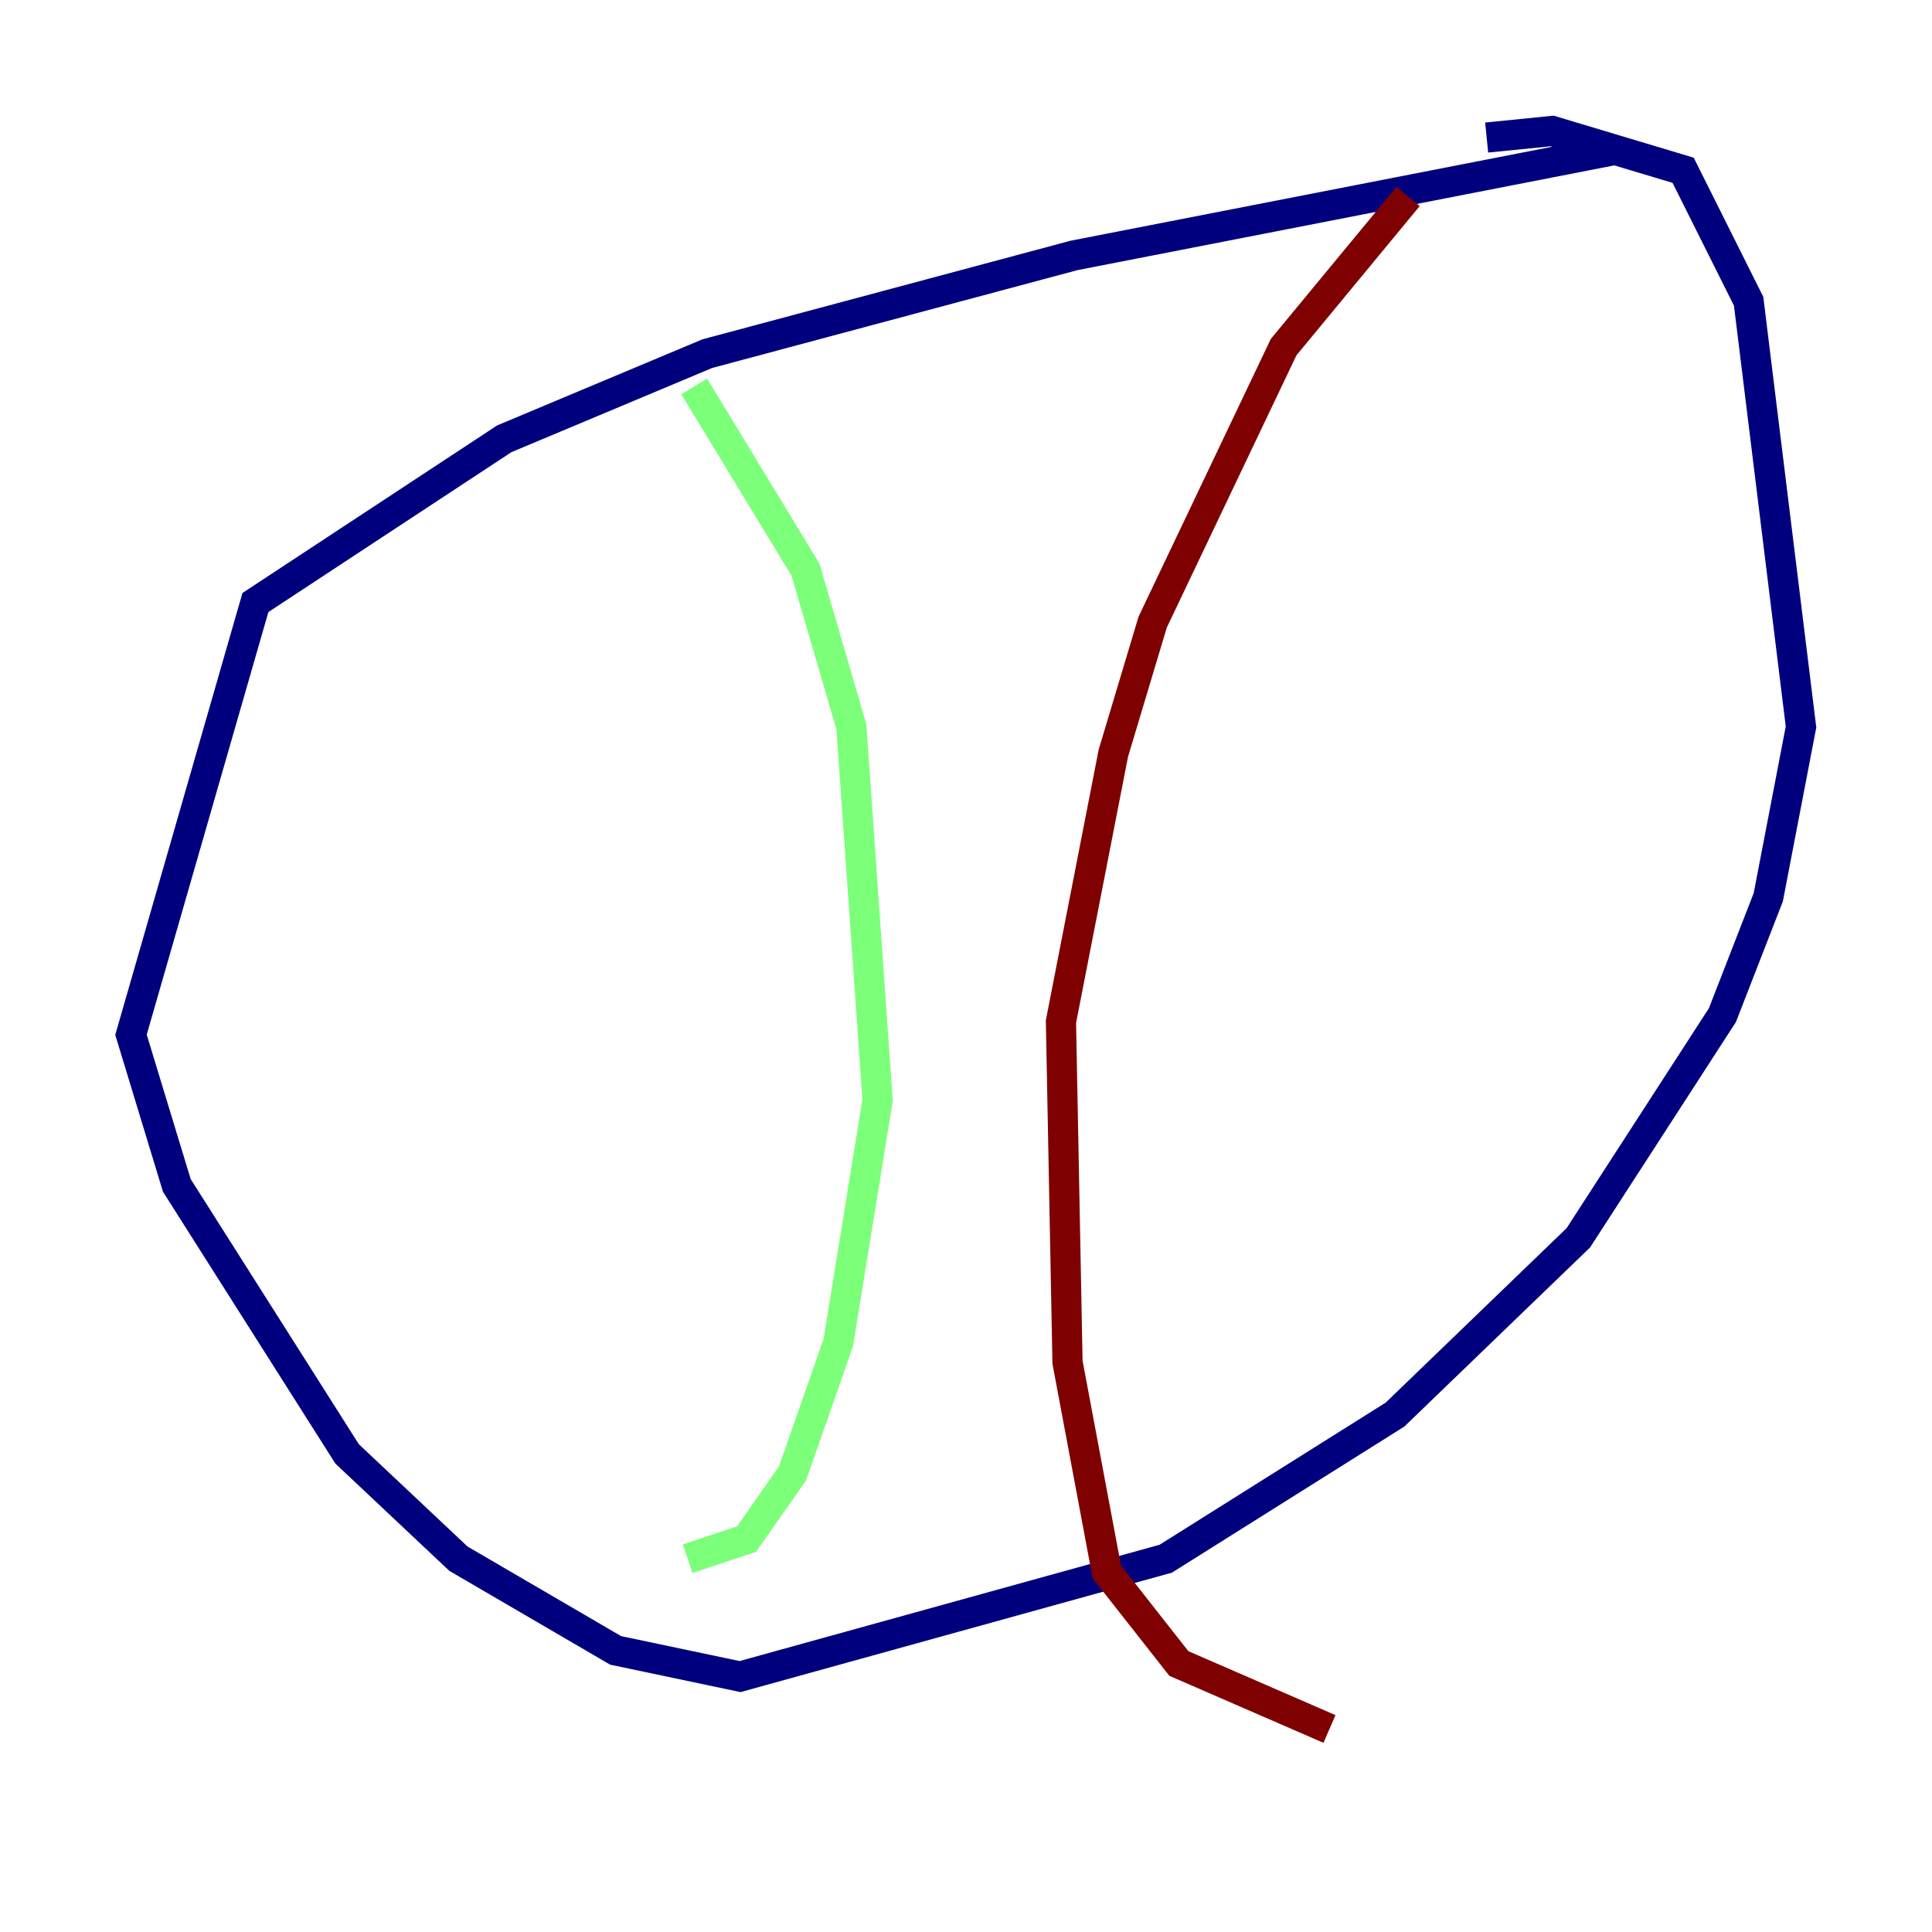 <?xml version="1.0" encoding="utf-8" ?>
<svg baseProfile="tiny" height="128" version="1.2" viewBox="0,0,128,128" width="128" xmlns="http://www.w3.org/2000/svg" xmlns:ev="http://www.w3.org/2001/xml-events" xmlns:xlink="http://www.w3.org/1999/xlink"><defs /><polyline fill="none" points="106.739,9.98 71.159,16.922 46.861,23.43 33.41,29.071 16.922,39.919 8.678,68.556 11.715,78.536 22.997,96.325 30.373,103.268 40.786,109.342 49.031,111.078 77.234,103.268 92.42,93.722 104.57,82.007 114.115,67.254 117.153,59.444 119.322,48.163 115.851,19.959 111.512,11.281 102.834,8.678 98.495,9.112" stroke="#00007f" stroke-width="2" /><polyline fill="none" points="45.993,25.6 53.37,37.749 56.407,48.163 58.142,72.895 55.539,88.949 52.502,97.627 49.464,101.966 45.559,103.268" stroke="#7cff79" stroke-width="2" /><polyline fill="none" points="93.288,13.017 85.044,22.997 76.366,41.22 73.763,49.898 70.291,67.688 70.725,90.251 73.329,104.136 78.102,110.21 88.081,114.549" stroke="#7f0000" stroke-width="2" /></svg>